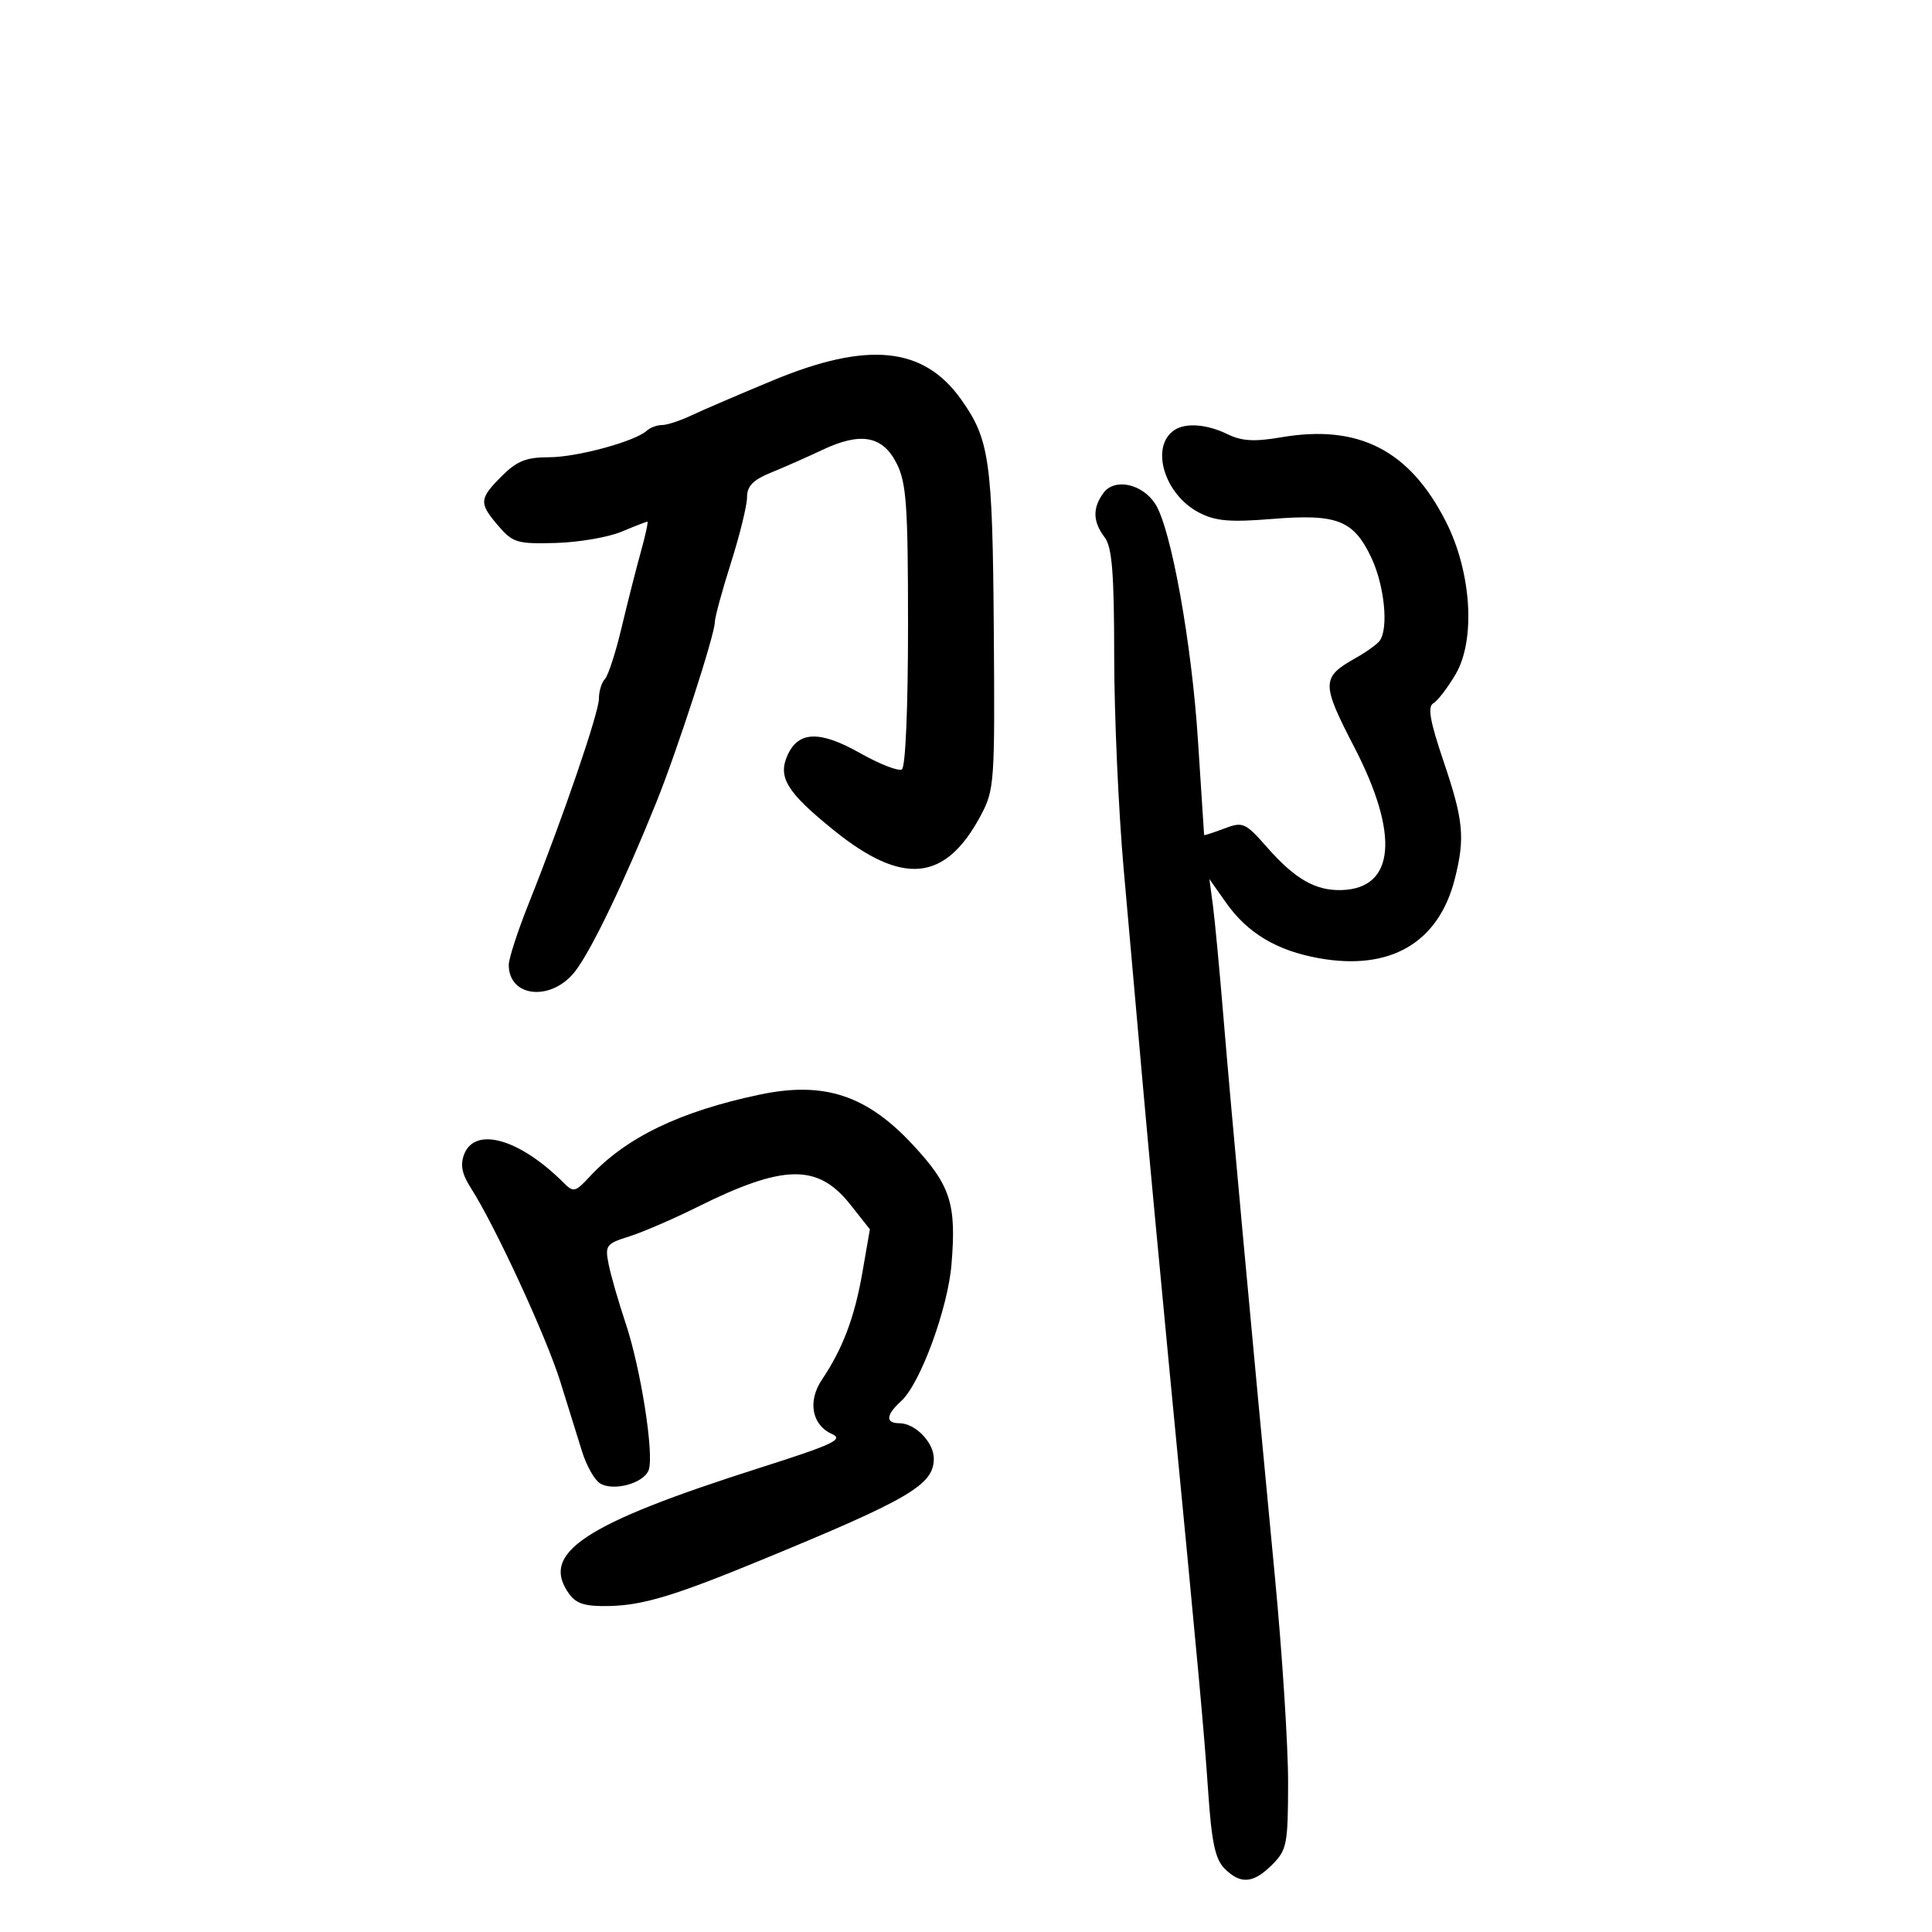 <svg xmlns="http://www.w3.org/2000/svg" width="300" height="300" viewBox="0 0 300 300" version="1.1">
	<path d="M 120 59.075 C 114.775 61.244, 109.082 63.690, 107.349 64.510 C 105.616 65.329, 103.568 66, 102.799 66 C 102.029 66, 100.973 66.390, 100.450 66.867 C 98.607 68.549, 89.590 71, 85.245 71 C 81.716 71, 80.268 71.578, 77.923 73.923 C 74.380 77.467, 74.337 78.117, 77.410 81.691 C 79.628 84.269, 80.338 84.479, 86.282 84.313 C 89.836 84.215, 94.432 83.429, 96.494 82.567 C 98.557 81.705, 100.373 81, 100.530 81 C 100.687 81, 100.221 83.138, 99.493 85.750 C 98.766 88.362, 97.423 93.650, 96.509 97.500 C 95.596 101.350, 94.433 104.927, 93.924 105.450 C 93.416 105.972, 93 107.338, 93 108.484 C 93 110.670, 87.385 127.055, 82.105 140.276 C 80.397 144.553, 79 148.850, 79 149.826 C 79 154.947, 85.723 155.546, 89.368 150.750 C 91.917 147.395, 97.031 136.725, 101.948 124.500 C 105.191 116.438, 111 98.527, 111 96.590 C 111 95.868, 112.125 91.733, 113.500 87.401 C 114.875 83.069, 116 78.483, 116 77.211 C 116 75.476, 116.937 74.517, 119.750 73.373 C 121.813 72.534, 125.395 70.951, 127.711 69.854 C 133.671 67.031, 137.083 67.666, 139.248 72 C 140.752 75.009, 140.997 78.543, 140.998 97.191 C 140.999 109.930, 140.605 119.126, 140.043 119.474 C 139.516 119.799, 136.584 118.654, 133.527 116.928 C 127.319 113.425, 123.999 113.513, 122.307 117.226 C 120.734 120.679, 122.149 122.998, 129.419 128.877 C 140.180 137.578, 146.780 136.937, 152.278 126.655 C 154.419 122.652, 154.493 121.596, 154.315 97.713 C 154.120 71.476, 153.656 68.221, 149.226 62 C 143.405 53.826, 134.734 52.958, 120 59.075 M 182.385 66.765 C 178.538 69.299, 180.768 76.794, 186.204 79.605 C 188.751 80.923, 190.980 81.114, 197.550 80.581 C 207.645 79.762, 210.199 80.765, 212.956 86.630 C 214.985 90.946, 215.644 97.582, 214.235 99.500 C 213.831 100.050, 212.150 101.257, 210.500 102.183 C 205.167 105.175, 205.153 106.097, 210.285 116.004 C 217.353 129.647, 216.611 137.974, 208.308 138.210 C 204.288 138.325, 201.113 136.512, 196.831 131.659 C 193.335 127.696, 193.018 127.555, 190.081 128.663 C 188.387 129.303, 186.988 129.753, 186.973 129.663 C 186.958 129.573, 186.529 122.975, 186.020 115 C 185.055 99.872, 181.854 82.100, 179.403 78.266 C 177.385 75.109, 173.068 74.186, 171.344 76.544 C 169.627 78.893, 169.684 80.998, 171.532 83.441 C 172.684 84.965, 173.003 88.944, 173.012 101.941 C 173.019 111.049, 173.681 125.898, 174.482 134.939 C 175.284 143.981, 176.642 159.281, 177.500 168.939 C 178.359 178.598, 180.191 198.200, 181.571 212.500 C 186.250 260.956, 186.941 268.484, 187.619 278.398 C 188.144 286.078, 188.711 288.711, 190.148 290.148 C 192.640 292.640, 194.612 292.479, 197.545 289.545 C 199.831 287.260, 200.001 286.383, 200.015 276.795 C 200.024 271.133, 199.108 256.825, 197.981 245 C 194.293 206.325, 191.114 171.752, 189.981 158 C 189.369 150.575, 188.626 142.700, 188.330 140.500 L 187.793 136.500 190.363 140.148 C 193.706 144.893, 198.236 147.606, 204.789 148.787 C 215.887 150.789, 223.405 146.393, 225.912 136.436 C 227.515 130.070, 227.255 127.379, 224.150 118.204 C 222.038 111.963, 221.646 109.733, 222.568 109.204 C 223.242 108.817, 224.797 106.790, 226.025 104.700 C 229.164 99.356, 228.495 88.830, 224.520 81 C 218.891 69.912, 210.982 65.851, 199 67.895 C 194.764 68.617, 192.833 68.507, 190.596 67.416 C 187.432 65.873, 184.136 65.611, 182.385 66.765 M 118 169.964 C 105.625 172.561, 97.222 176.612, 91.570 182.708 C 89.322 185.132, 89.051 185.194, 87.494 183.637 C 80.691 176.834, 73.758 174.862, 72.069 179.250 C 71.440 180.885, 71.730 182.319, 73.133 184.500 C 76.843 190.269, 84.832 207.564, 86.991 214.502 C 88.188 218.351, 89.719 223.268, 90.394 225.429 C 91.068 227.589, 92.310 229.793, 93.155 230.326 C 95.209 231.621, 99.929 230.350, 100.720 228.288 C 101.615 225.955, 99.507 212.509, 97.140 205.445 C 96.044 202.175, 94.863 198.081, 94.515 196.347 C 93.921 193.382, 94.111 193.122, 97.692 191.997 C 99.786 191.340, 104.541 189.287, 108.258 187.437 C 121.668 180.761, 126.985 180.667, 132.014 187.017 L 135.078 190.887 133.902 197.640 C 132.695 204.574, 130.858 209.429, 127.623 214.243 C 125.379 217.581, 126.061 221.275, 129.177 222.666 C 131.067 223.509, 129.399 224.292, 117.948 227.937 C 90.567 236.652, 83.753 241.180, 88.421 247.559 C 89.514 249.053, 90.954 249.472, 94.671 249.381 C 99.883 249.252, 104.752 247.780, 118 242.330 C 141.289 232.749, 145 230.570, 145 226.481 C 145 223.974, 142.109 221, 139.671 221 C 137.460 221, 137.557 219.711, 139.931 217.563 C 142.877 214.896, 147.173 203.235, 147.746 196.346 C 148.531 186.918, 147.612 184.074, 141.742 177.758 C 134.576 170.049, 127.956 167.875, 118 169.964" stroke="none" fill="black" fill-rule="evenodd"/>
</svg>